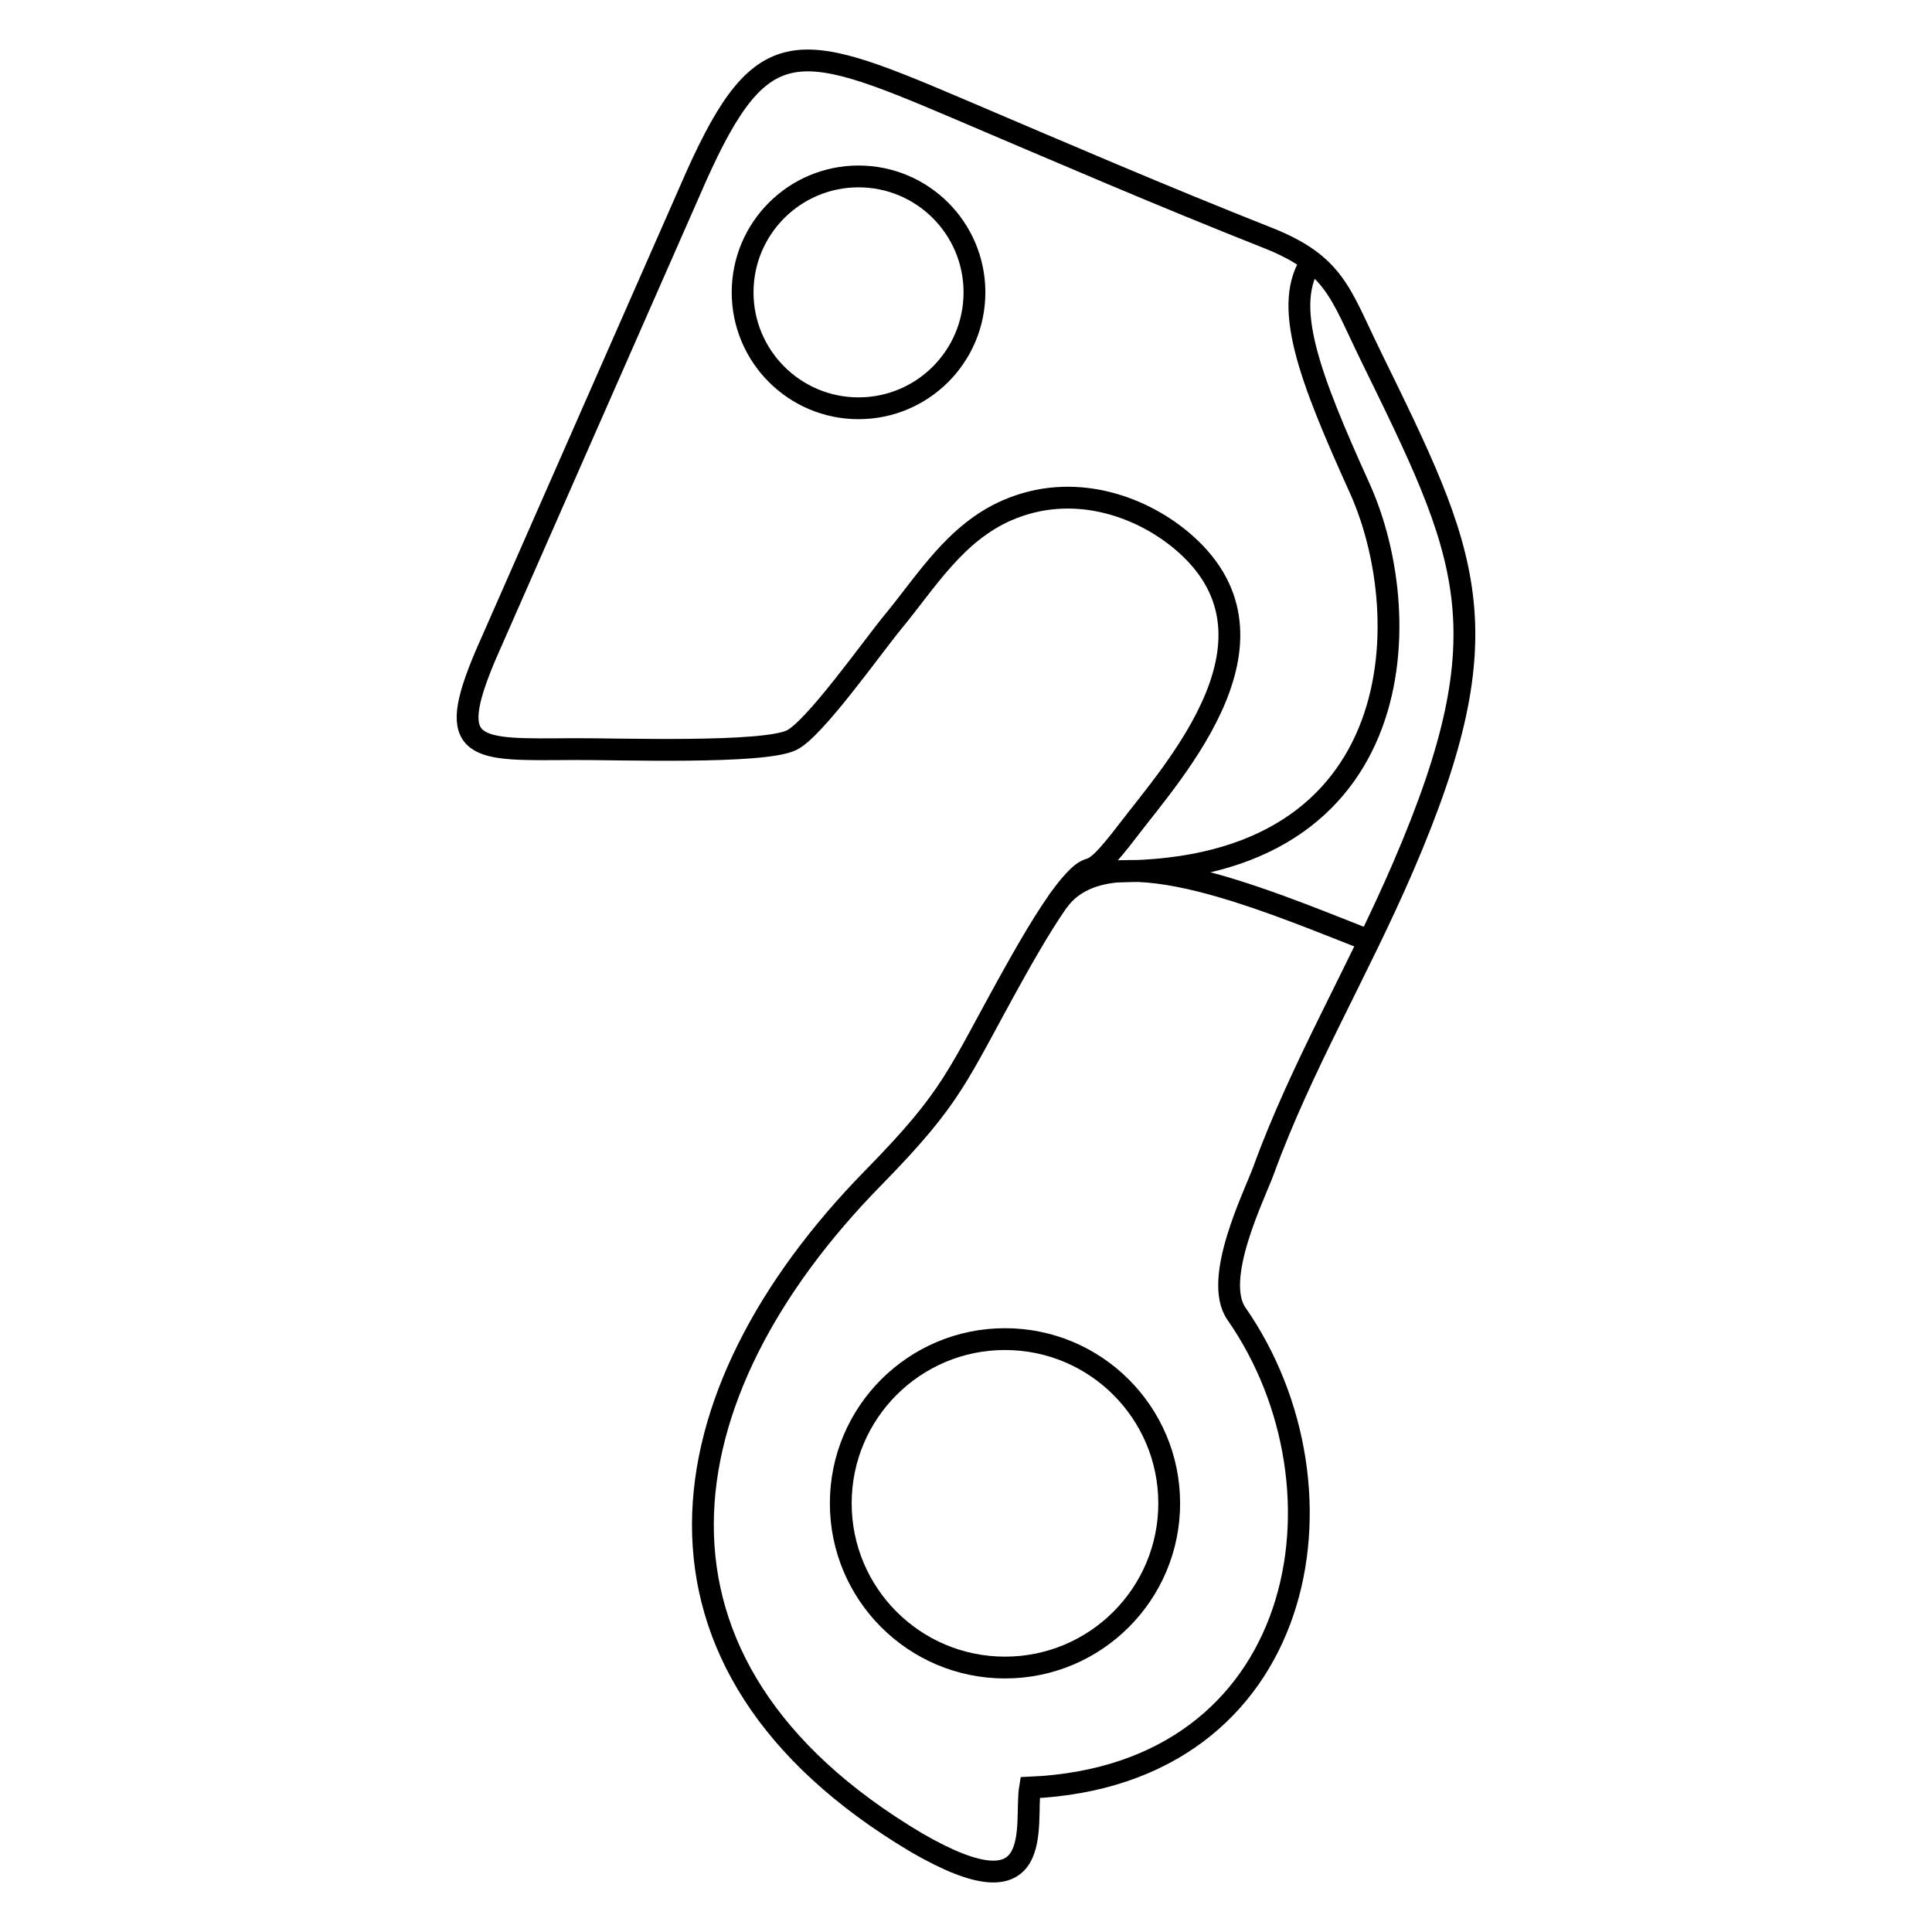 <svg xmlns="http://www.w3.org/2000/svg" xmlns:xlink="http://www.w3.org/1999/xlink" xml:space="preserve" version="1.1" style="shape-rendering:geometricPrecision;text-rendering:geometricPrecision;image-rendering:optimizeQuality;" viewBox="0 0 50000 50000" x="0px" y="0px" fill-rule="evenodd" clip-rule="evenodd"><defs><style type="text/css">
   
    .str0 {stroke:black;stroke-width:564.44}
    .fil0 {fill:none}
   
  </style></defs><g><g><path class="fil0 str0" d="M35463 9186c2532,5179 3519,7055 854,13240 -1185,2750 -2635,5171 -3616,7864 -239,655 -1325,2813 -701,3710 3161,4542 1831,11950 -5343,12263 -154,927 482,3412 -2947,1419 -7756,-4614 -6588,-11610 -1119,-17191 2106,-2149 2149,-2604 3645,-5287 526,-944 1055,-1819 1449,-2282 711,-835 330,111 1497,-1418 1214,-1593 4390,-5044 1366,-7539 -1047,-865 -2777,-1502 -4487,-757 -1341,585 -2089,1844 -2952,2889 -545,661 -2025,2763 -2619,3057 -730,362 -4528,226 -5654,233 -2542,16 -3354,109 -2259,-2452l5259 -11955c1817,-4215 2665,-3997 6912,-2189 2783,1185 5295,2271 8059,3364 1737,688 1876,1437 2656,3031z"></path><circle class="fil0 str0" cx="26009" cy="38906" r="4250"></circle><circle class="fil0 str0" cx="22219" cy="7566" r="3000"></circle><path class="fil0 str0" d="M27378 23325c1294,-1771 5074,-156 8057,1018"></path><path class="fil0 str0" d="M28522 22545c7988,225 8199,-6523 6665,-9914 -1296,-2867 -2034,-4767 -1216,-5905"></path></g></g></svg>